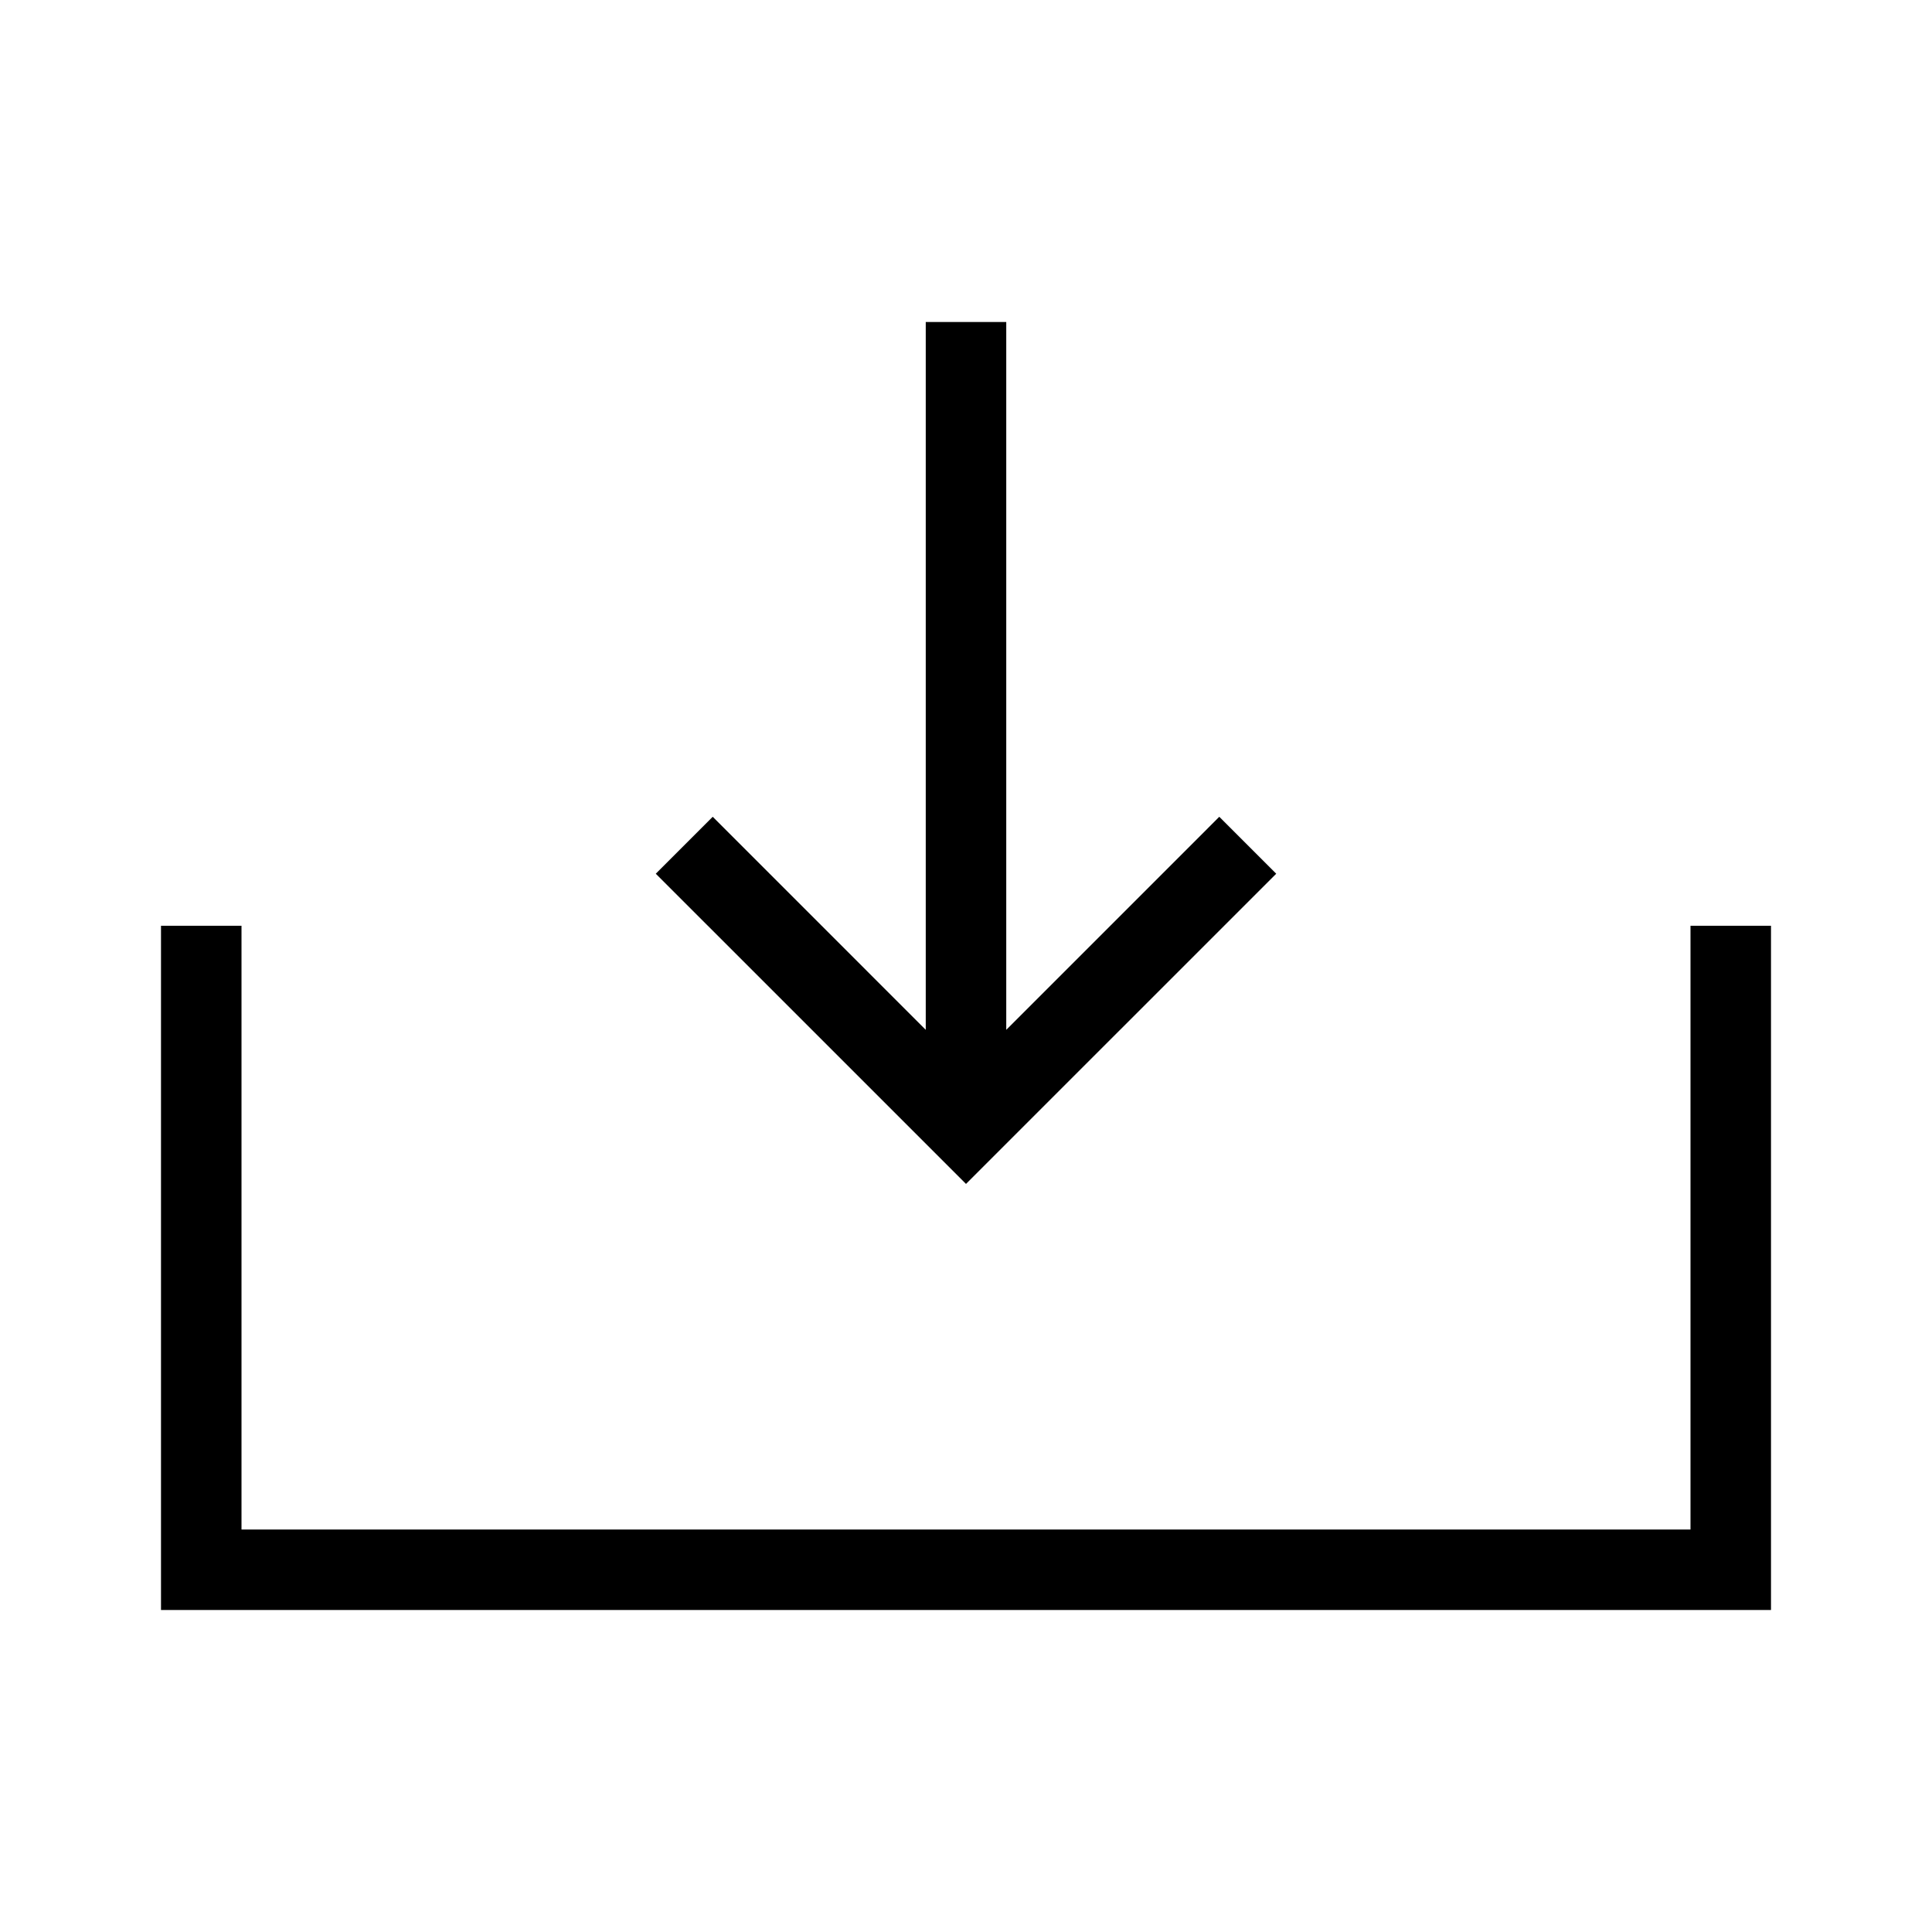 <svg xmlns="http://www.w3.org/2000/svg" viewBox="0 0 192 192"><path d="M96 117.657L65.171 86.829l5.658-5.658L92 102.343V32h8v70.343l21.171-21.172 5.658 5.658L96 117.657zM168 92v60H24V92h-8v68h160V92h-8z"/></svg>
